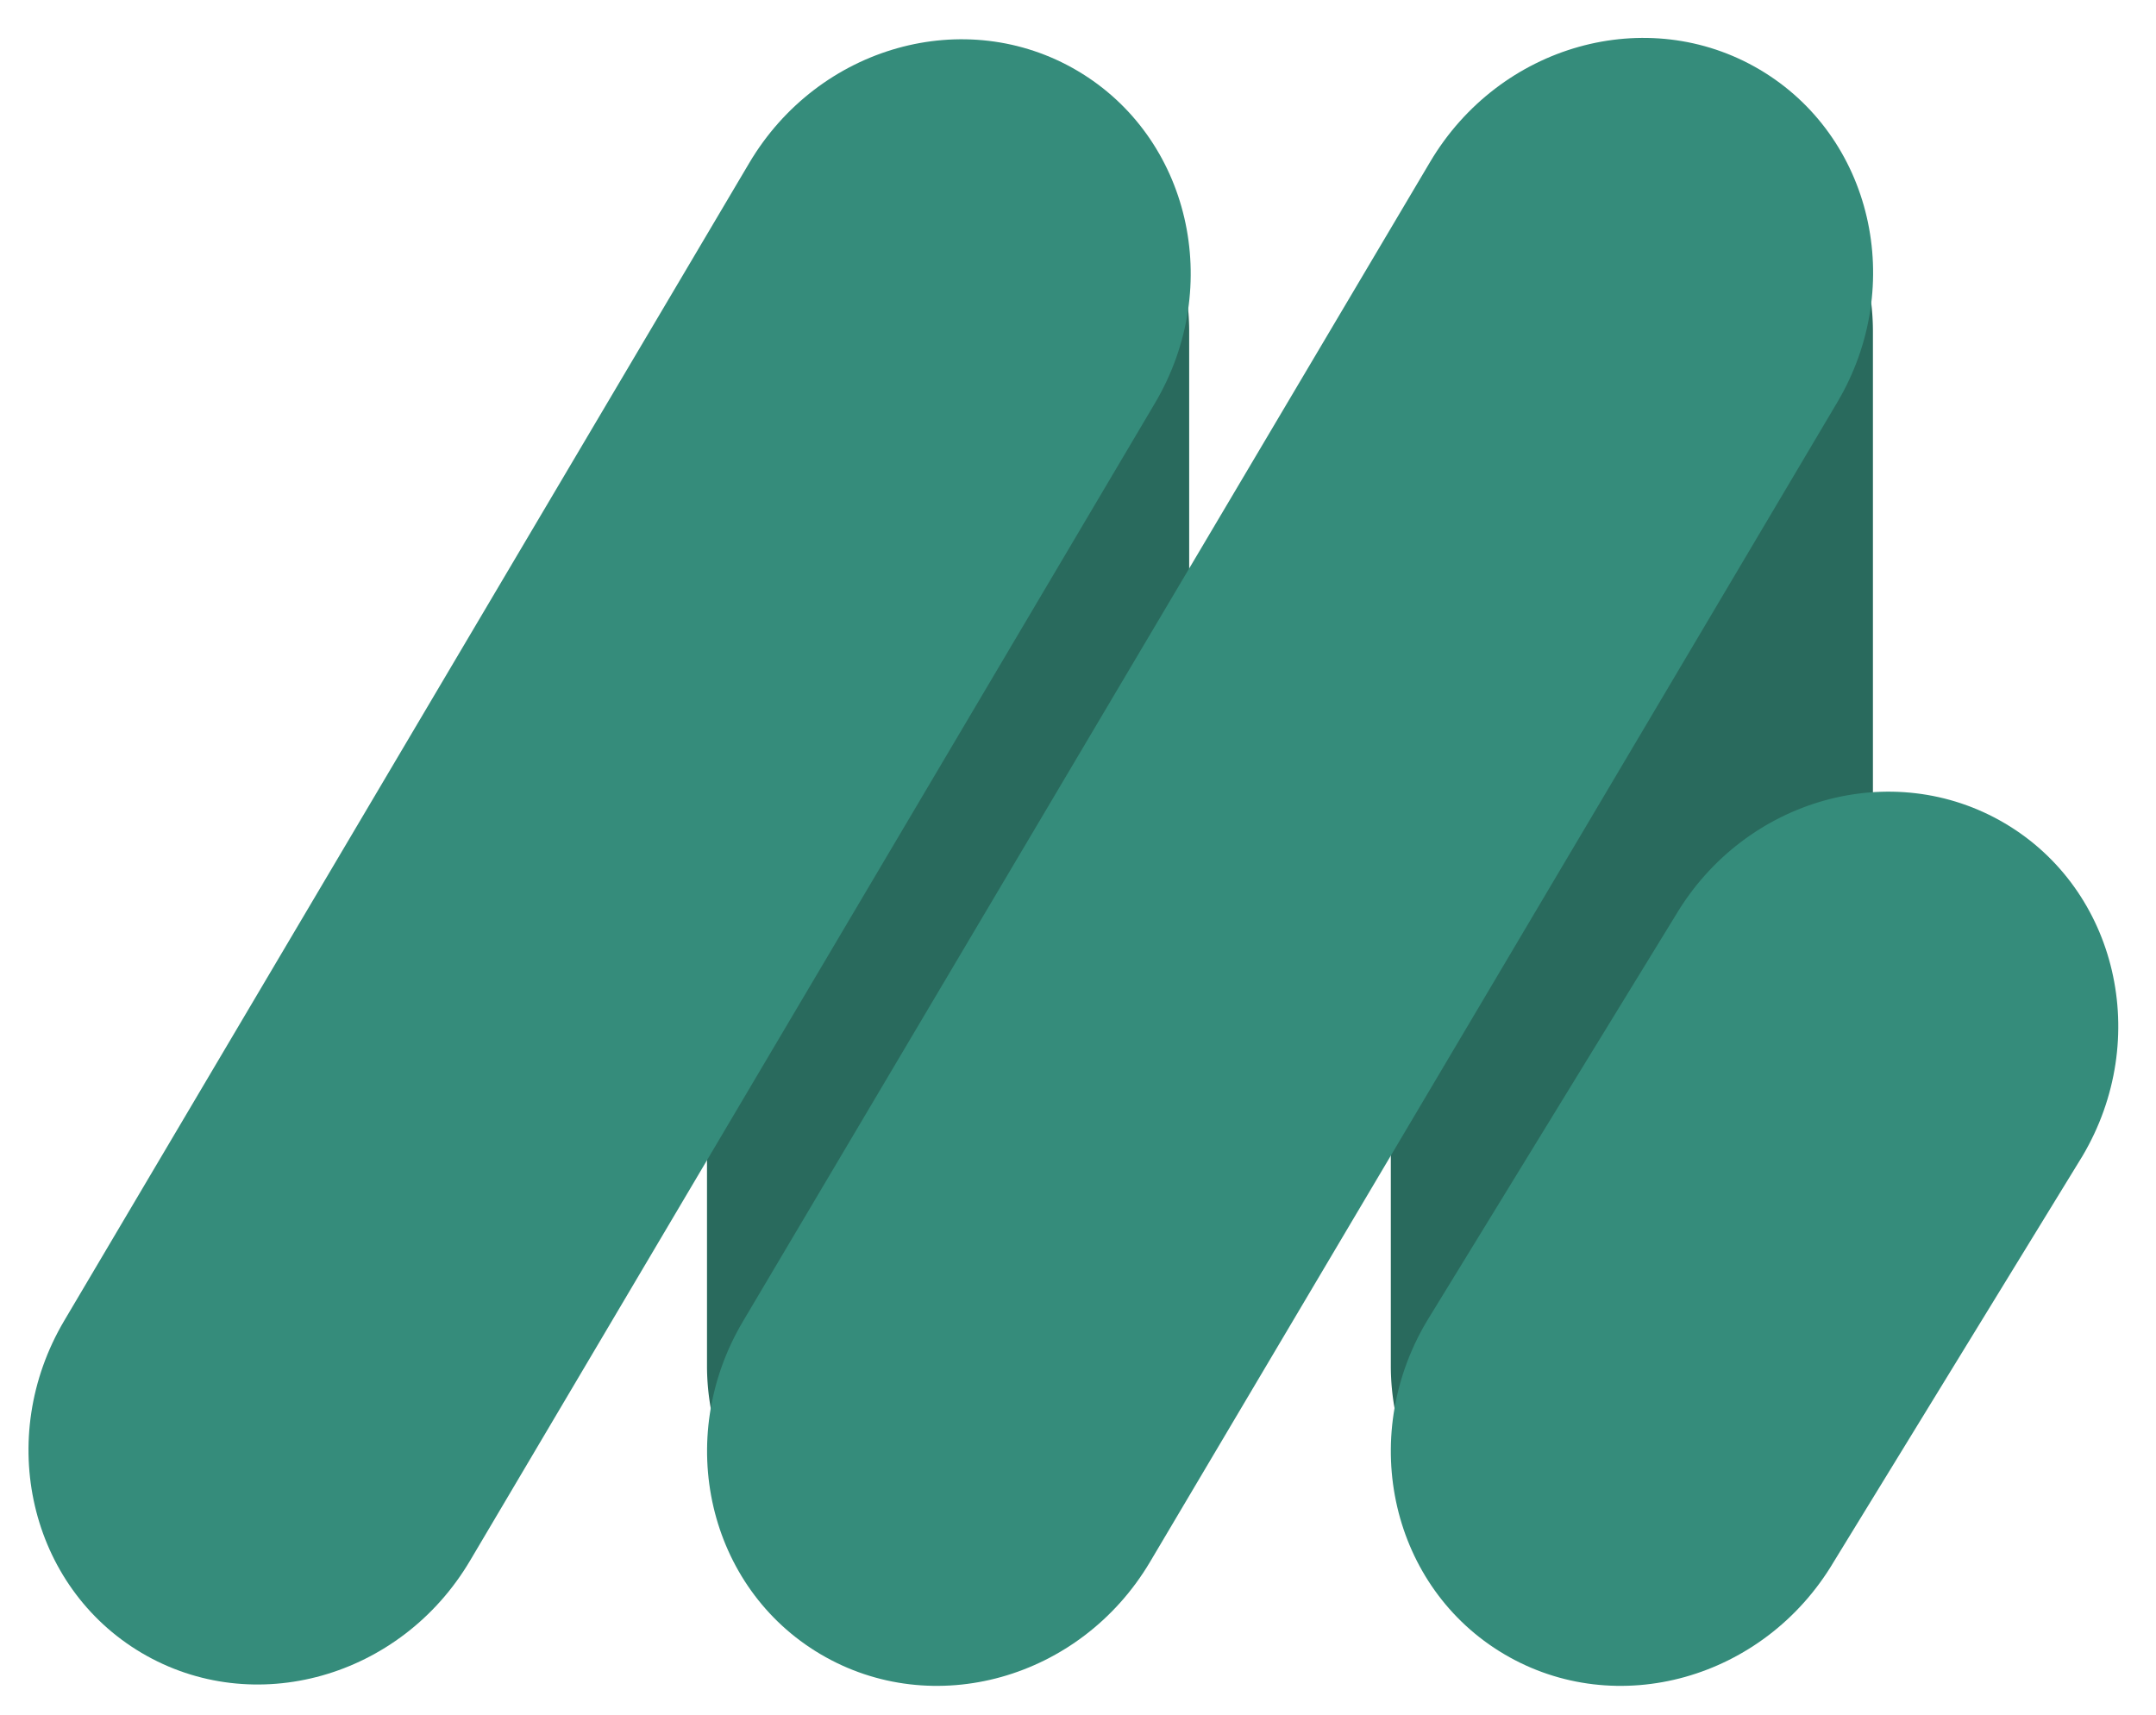 <svg xmlns="http://www.w3.org/2000/svg" width="1038" height="826" viewBox="0 0 1038 826">
  <defs>
    <style>
      .cls-1 {
        fill: #296a5d;
      }

      .cls-1, .cls-2 {
        fill-rule: evenodd;
      }

      .cls-2 {
        fill: #358c7b;
      }
    </style>
  </defs>
  <g id="Artboard_1" data-name="Artboard 1">
    <g>
      <path id="Rounded_Rectangle_1_copy_5" data-name="Rounded Rectangle 1 copy 5" class="cls-1" d="M479.456,168.583A116.073,116.073,0,0,1,595.529,284.656V782.668a116.073,116.073,0,1,1-232.146,0V284.656A116.073,116.073,0,0,1,479.456,168.583Z" transform="translate(-23 -125)"/>
      <path id="Rounded_Rectangle_1_copy_6" data-name="Rounded Rectangle 1 copy 6" class="cls-1" d="M808.66,168.583h0A116.054,116.054,0,0,1,924.714,284.637V782.686A116.055,116.055,0,0,1,808.66,898.741h0A116.055,116.055,0,0,1,692.606,782.686V284.637A116.054,116.054,0,0,1,808.66,168.583Z" transform="translate(-23 -125)"/>
      <path id="Rounded_Rectangle_1_copy" data-name="Rounded Rectangle 1 copy" class="cls-2" d="M541.827,159.141c53.95,31.917,70.618,103.542,37.23,159.98L249.3,876.521c-33.388,56.438-104.19,76.317-158.14,44.4s-70.619-103.542-37.23-159.98l329.754-557.4C417.075,147.1,487.877,127.225,541.827,159.141Z" transform="translate(-23 -125)"/>
      <path id="Rounded_Rectangle_1_copy_3" data-name="Rounded Rectangle 1 copy 3" class="cls-2" d="M988.238,521.467c54.112,31.97,70.832,103.714,37.342,160.246L905.842,877.081c-33.491,56.532-104.51,76.444-158.625,44.474s-70.835-103.714-37.345-160.246L829.613,565.941C863.1,509.409,934.122,489.5,988.238,521.467Z" transform="translate(-23 -125)"/>
      <path id="Rounded_Rectangle_1_copy_2" data-name="Rounded Rectangle 1 copy 2" class="cls-2" d="M870.184,158.507c54.128,31.97,70.852,103.715,37.353,160.247L576.7,877.081c-33.5,56.532-104.534,76.444-158.662,44.474S347.182,817.841,380.68,761.309L711.522,202.981C745.02,146.45,816.056,126.538,870.184,158.507Z" transform="translate(-23 -125)"/>
    </g>
  </g>
</svg>
